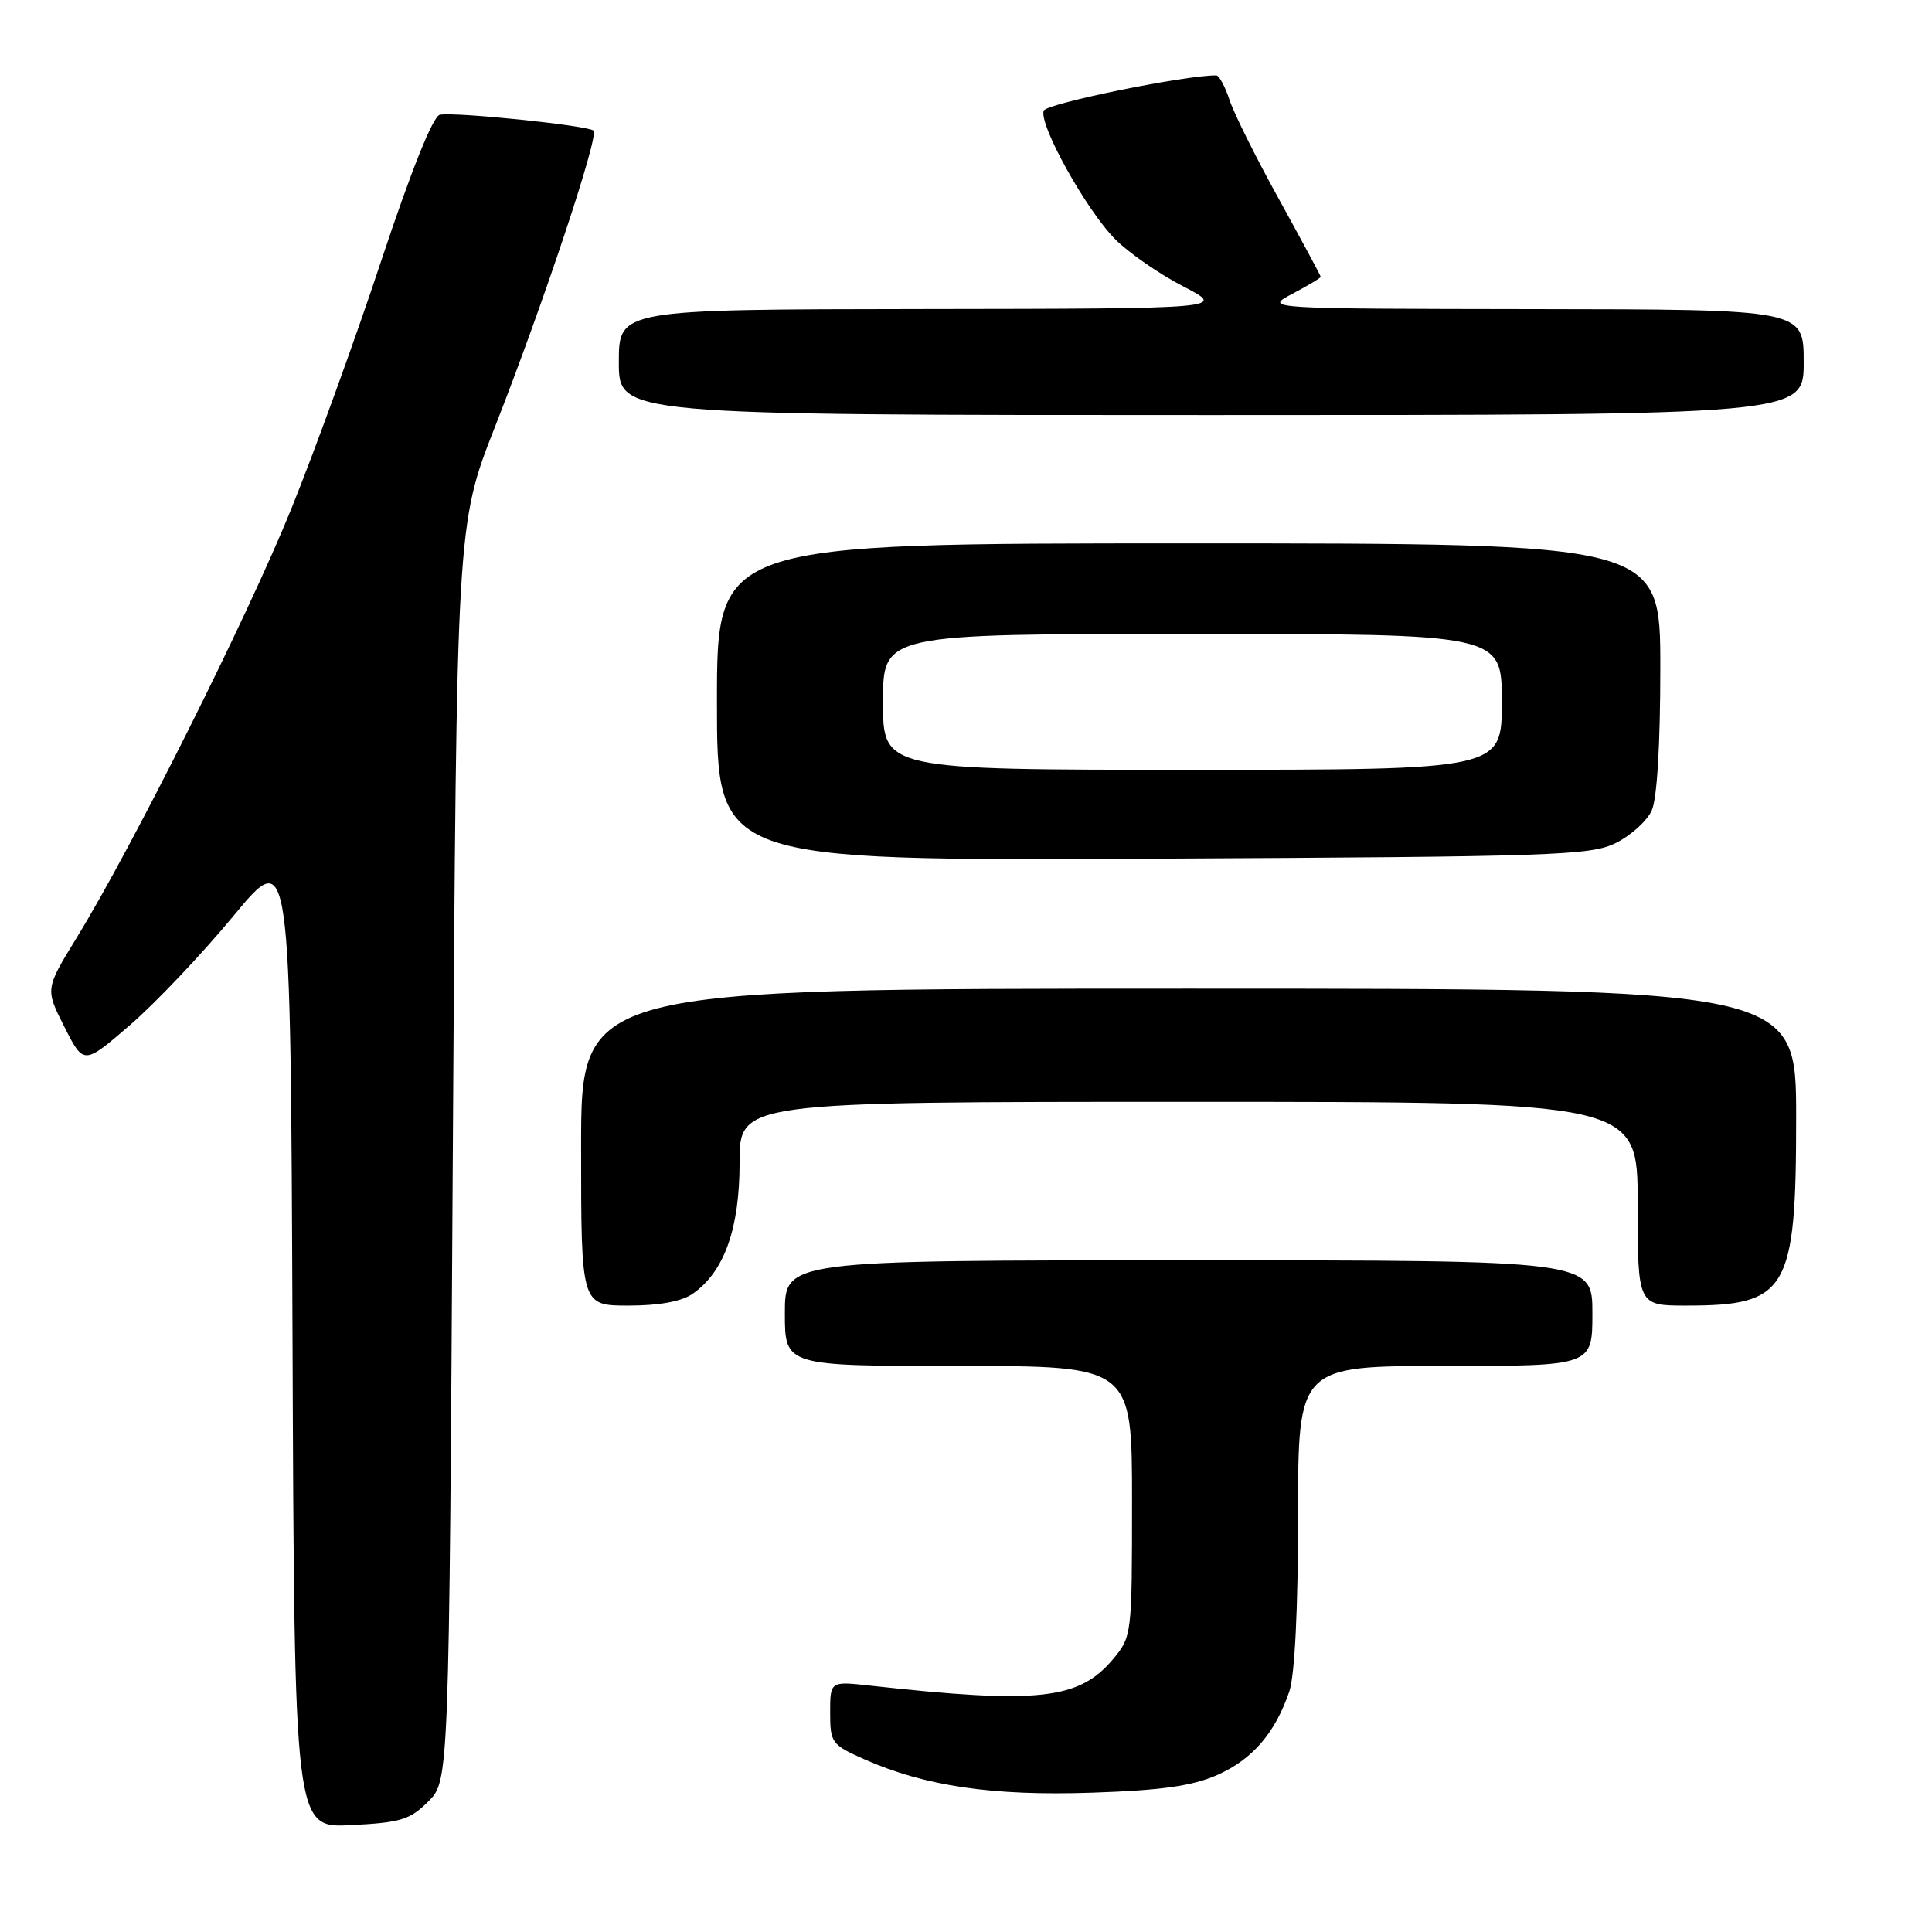 <?xml version="1.0" encoding="UTF-8" standalone="no"?>
<!DOCTYPE svg PUBLIC "-//W3C//DTD SVG 1.1//EN" "http://www.w3.org/Graphics/SVG/1.1/DTD/svg11.dtd" >
<svg xmlns="http://www.w3.org/2000/svg" xmlns:xlink="http://www.w3.org/1999/xlink" version="1.1" viewBox="0 0 256 256">
 <g >
 <path fill="currentColor"
d=" M 56.75 238.71 C 59.50 235.96 59.50 235.96 60.00 152.73 C 60.50 69.50 60.50 69.50 65.61 56.50 C 72.04 40.11 79.38 18.05 78.65 17.31 C 77.96 16.63 60.26 14.80 58.27 15.21 C 57.37 15.39 54.47 22.63 50.51 34.57 C 47.04 45.05 41.65 59.90 38.54 67.57 C 32.71 81.91 17.50 112.30 10.15 124.27 C 5.99 131.05 5.99 131.05 8.54 136.08 C 11.09 141.12 11.09 141.12 17.24 135.81 C 20.62 132.89 26.78 126.39 30.94 121.36 C 38.50 112.22 38.50 112.22 38.76 177.22 C 39.01 242.22 39.01 242.22 46.50 241.84 C 53.08 241.51 54.33 241.13 56.75 238.71 Z  M 161.31 235.19 C 165.96 233.13 168.97 229.63 170.85 224.10 C 171.56 221.98 172.00 213.21 172.00 200.85 C 172.00 181.00 172.00 181.00 191.50 181.00 C 211.00 181.00 211.00 181.00 211.00 174.00 C 211.00 167.00 211.00 167.00 157.50 167.00 C 104.00 167.00 104.00 167.00 104.00 174.00 C 104.00 181.00 104.00 181.00 127.00 181.00 C 150.00 181.00 150.00 181.00 150.00 198.92 C 150.00 216.64 149.97 216.88 147.47 219.86 C 142.95 225.23 137.56 225.81 115.25 223.35 C 110.00 222.77 110.00 222.77 110.00 226.94 C 110.00 230.93 110.20 231.20 114.56 233.13 C 122.59 236.68 131.52 237.99 144.71 237.54 C 153.94 237.23 158.00 236.65 161.31 235.19 Z  M 91.79 171.43 C 95.97 168.51 98.00 162.82 98.00 154.04 C 98.00 146.00 98.00 146.00 157.50 146.00 C 217.00 146.00 217.00 146.00 217.00 159.50 C 217.00 173.00 217.00 173.00 223.45 173.00 C 236.86 173.00 238.00 171.04 238.00 148.05 C 238.00 131.00 238.00 131.00 157.50 131.00 C 77.00 131.00 77.00 131.00 77.00 152.00 C 77.00 173.00 77.00 173.00 83.28 173.00 C 87.36 173.00 90.34 172.45 91.79 171.43 Z  M 214.11 111.70 C 216.10 110.71 218.24 108.78 218.86 107.40 C 219.57 105.86 220.00 98.63 220.00 88.45 C 220.00 72.00 220.00 72.00 157.50 72.00 C 95.00 72.00 95.00 72.00 95.00 93.03 C 95.00 114.06 95.00 114.06 152.75 113.78 C 206.00 113.52 210.78 113.36 214.11 111.70 Z  M 239.00 48.00 C 239.00 41.00 239.00 41.00 203.25 40.96 C 167.50 40.91 167.50 40.91 171.25 38.93 C 173.31 37.84 175.00 36.83 175.00 36.68 C 175.00 36.53 172.52 31.93 169.50 26.45 C 166.47 20.98 163.51 15.04 162.92 13.25 C 162.33 11.46 161.54 10.00 161.17 9.99 C 157.17 9.93 138.67 13.71 138.30 14.66 C 137.61 16.46 143.96 27.89 147.79 31.72 C 149.59 33.52 153.64 36.33 156.79 37.95 C 162.50 40.90 162.50 40.90 122.25 40.95 C 82.00 41.00 82.00 41.00 82.00 48.00 C 82.00 55.00 82.00 55.00 160.50 55.00 C 239.00 55.00 239.00 55.00 239.00 48.00 Z  M 117.00 93.00 C 117.00 84.00 117.00 84.00 158.00 84.00 C 199.00 84.00 199.00 84.00 199.00 93.00 C 199.00 102.00 199.00 102.00 158.00 102.00 C 117.00 102.00 117.00 102.00 117.00 93.00 Z "/>
</g>
</svg>